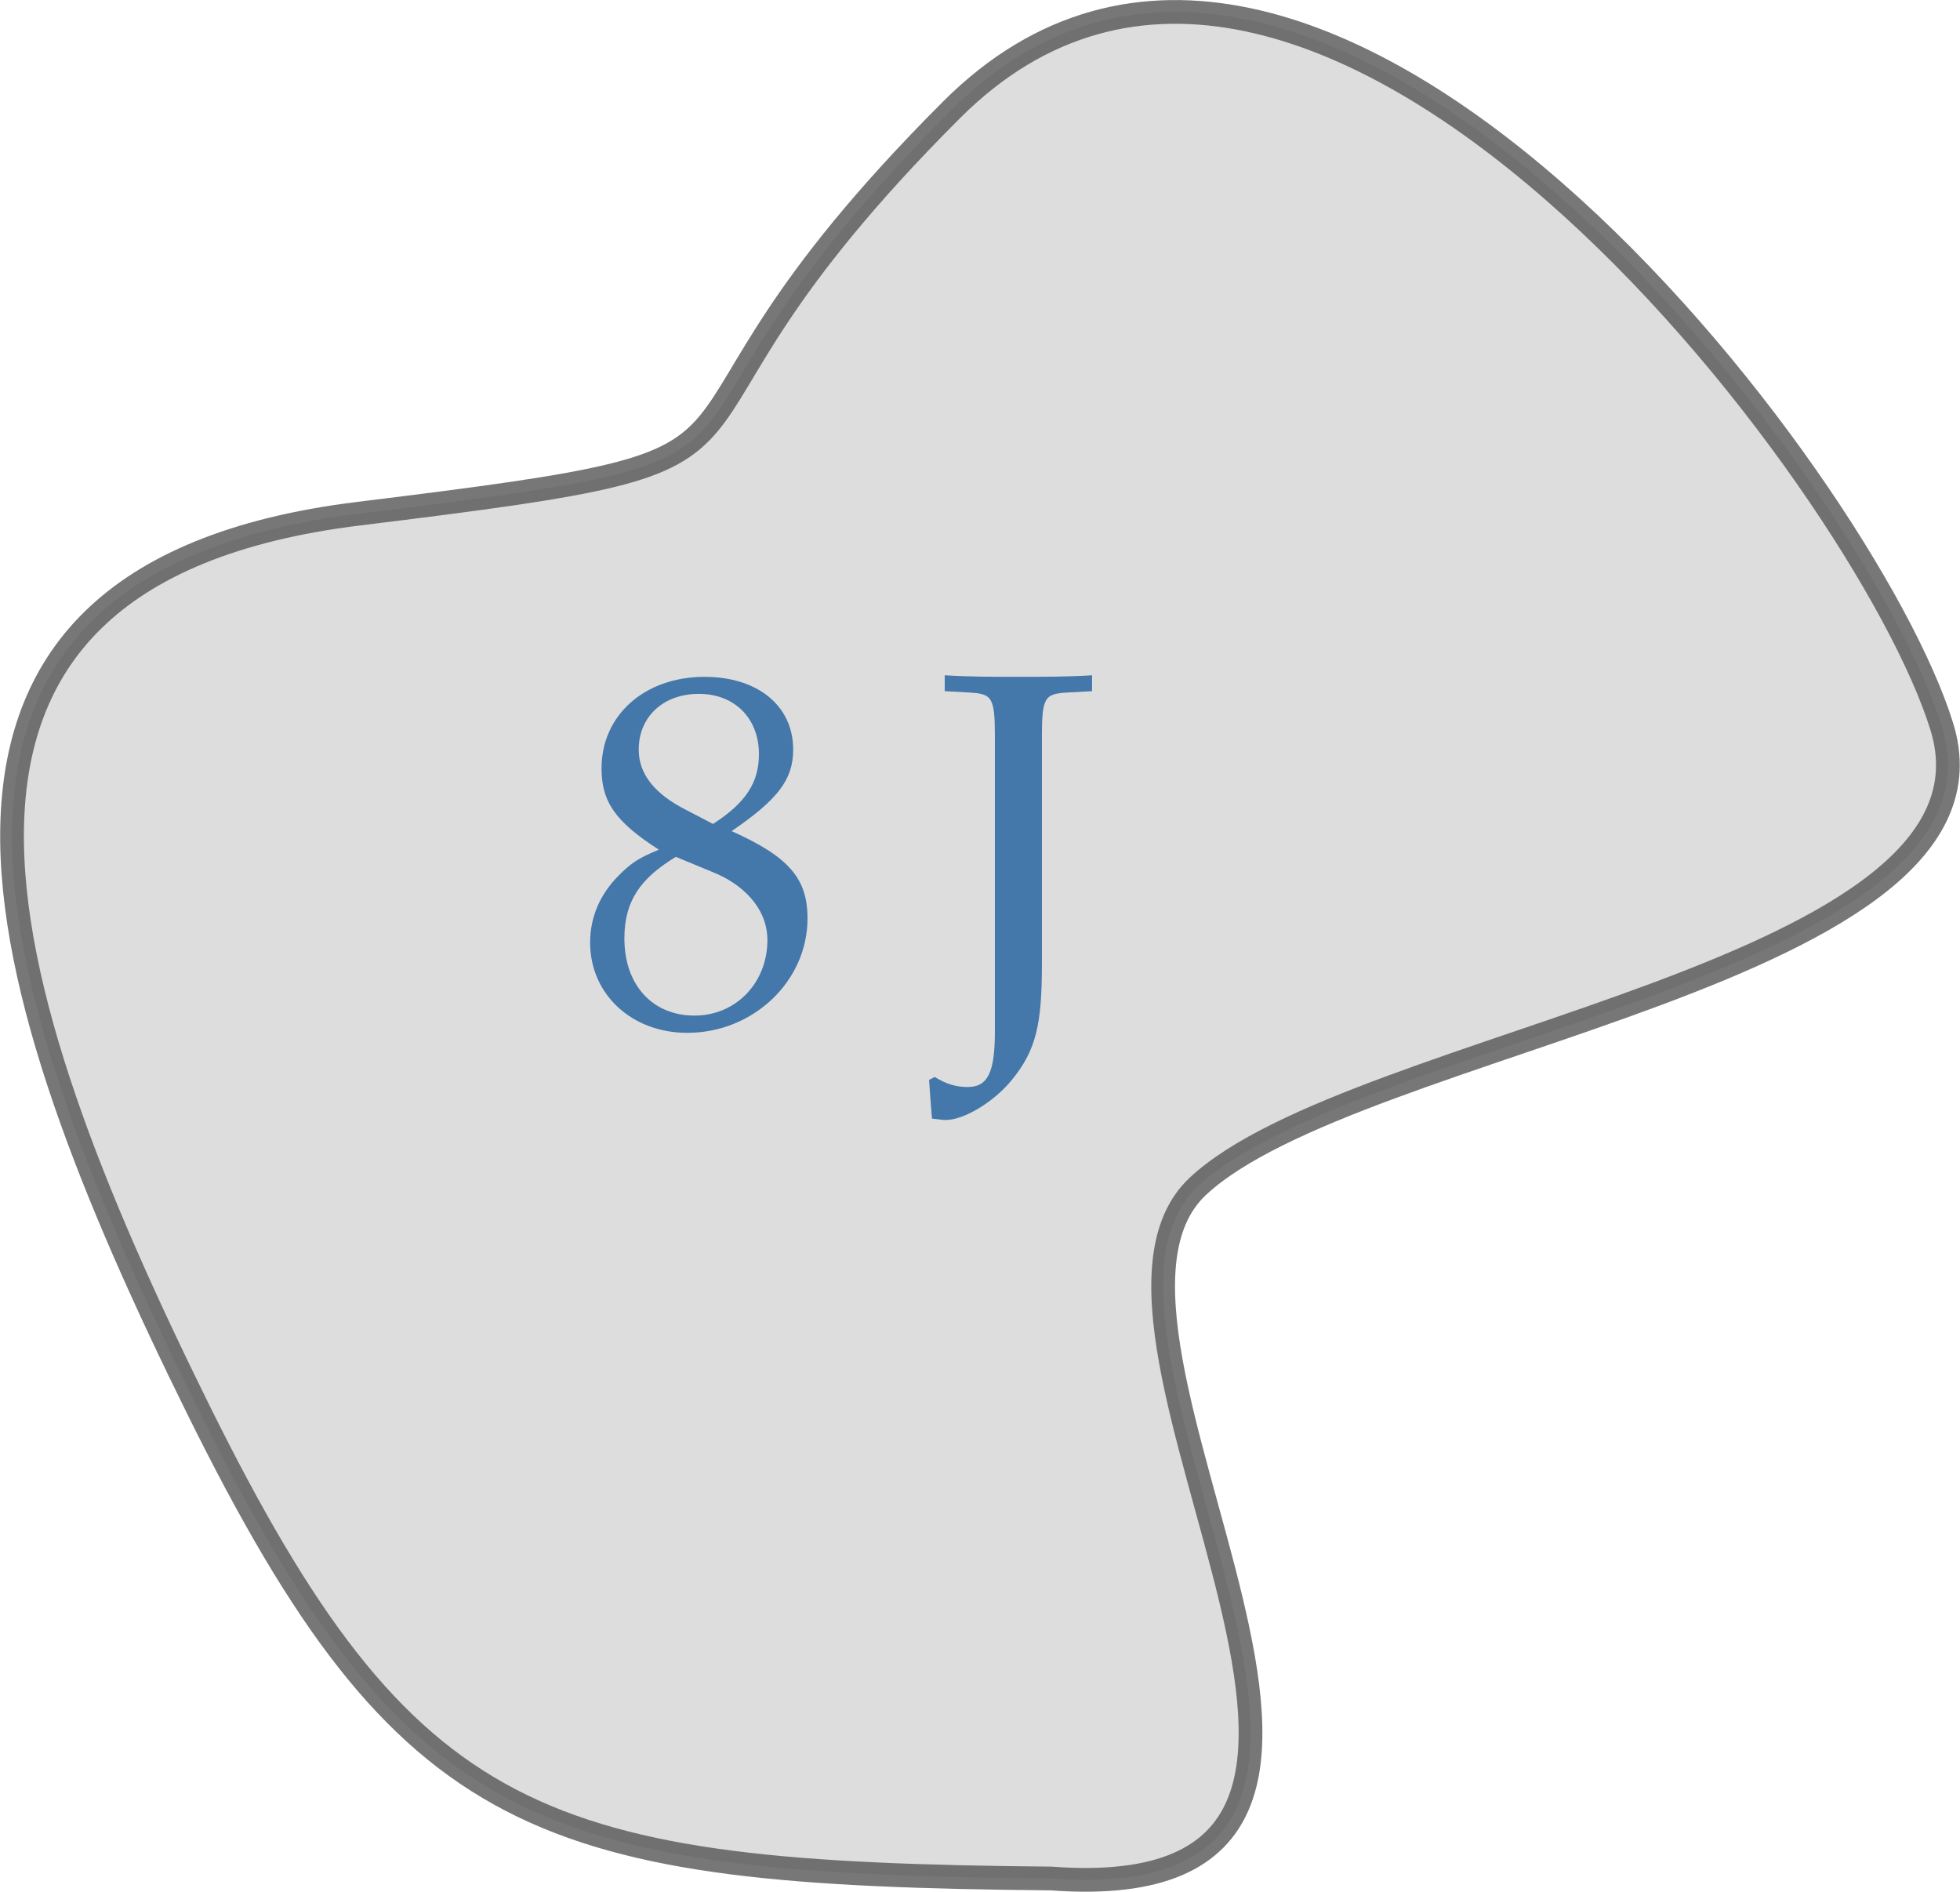 <?xml version="1.0" encoding="UTF-8"?>
<!DOCTYPE svg PUBLIC "-//W3C//DTD SVG 1.1//EN" "http://www.w3.org/Graphics/SVG/1.1/DTD/svg11.dtd">
<svg version="1.2" viewBox="9996 4979 8755 8451" preserveAspectRatio="xMidYMid" fill-rule="evenodd" stroke-width="28.222" stroke-linejoin="round" xmlns="http://www.w3.org/2000/svg" xmlns:ooo="http://xml.openoffice.org/svg/export" xmlns:xlink="http://www.w3.org/1999/xlink" xmlns:presentation="http://sun.com/xmlns/staroffice/presentation" xmlns:smil="http://www.w3.org/2001/SMIL20/" xmlns:anim="urn:oasis:names:tc:opendocument:xmlns:animation:1.0" xmlns:svg="urn:oasis:names:tc:opendocument:xmlns:svg-compatible:1.0" xml:space="preserve">
 <defs class="EmbeddedBulletChars">
  <g id="bullet-char-template-57356" transform="scale(0,-0)">
   <path d="M 580,1141 L 1163,571 580,0 -4,571 580,1141 Z"/>
  </g>
  <g id="bullet-char-template-57354" transform="scale(0,-0)">
   <path d="M 8,1128 L 1137,1128 1137,0 8,0 8,1128 Z"/>
  </g>
  <g id="bullet-char-template-10146" transform="scale(0,-0)">
   <path d="M 174,0 L 602,739 174,1481 1456,739 174,0 Z M 1358,739 L 309,1346 659,739 1358,739 Z"/>
  </g>
  <g id="bullet-char-template-10132" transform="scale(0,-0)">
   <path d="M 2015,739 L 1276,0 717,0 1260,543 174,543 174,936 1260,936 717,1481 1274,1481 2015,739 Z"/>
  </g>
  <g id="bullet-char-template-10007" transform="scale(0,-0)">
   <path d="M 0,-2 C -7,14 -16,27 -25,37 L 356,567 C 262,823 215,952 215,954 215,979 228,992 255,992 264,992 276,990 289,987 310,991 331,999 354,1012 L 381,999 492,748 772,1049 836,1024 860,1049 C 881,1039 901,1025 922,1006 886,937 835,863 770,784 769,783 710,716 594,584 L 774,223 C 774,196 753,168 711,139 L 727,119 C 717,90 699,76 672,76 641,76 570,178 457,381 L 164,-76 C 142,-110 111,-127 72,-127 30,-127 9,-110 8,-76 1,-67 -2,-52 -2,-32 -2,-23 -1,-13 0,-2 Z"/>
  </g>
  <g id="bullet-char-template-10004" transform="scale(0,-0)">
   <path d="M 285,-33 C 182,-33 111,30 74,156 52,228 41,333 41,471 41,549 55,616 82,672 116,743 169,778 240,778 293,778 328,747 346,684 L 369,508 C 377,444 397,411 428,410 L 1163,1116 C 1174,1127 1196,1133 1229,1133 1271,1133 1292,1118 1292,1087 L 1292,965 C 1292,929 1282,901 1262,881 L 442,47 C 390,-6 338,-33 285,-33 Z"/>
  </g>
  <g id="bullet-char-template-9679" transform="scale(0,-0)">
   <path d="M 813,0 C 632,0 489,54 383,161 276,268 223,411 223,592 223,773 276,916 383,1023 489,1130 632,1184 813,1184 992,1184 1136,1130 1245,1023 1353,916 1407,772 1407,592 1407,412 1353,268 1245,161 1136,54 992,0 813,0 Z"/>
  </g>
  <g id="bullet-char-template-8226" transform="scale(0,-0)">
   <path d="M 346,457 C 273,457 209,483 155,535 101,586 74,649 74,723 74,796 101,859 155,911 209,963 273,989 346,989 419,989 480,963 531,910 582,859 608,796 608,723 608,648 583,586 532,535 482,483 420,457 346,457 Z"/>
  </g>
  <g id="bullet-char-template-8211" transform="scale(0,-0)">
   <path d="M -4,459 L 1135,459 1135,606 -4,606 -4,459 Z"/>
  </g>
  <g id="bullet-char-template-61548" transform="scale(0,-0)">
   <path d="M 173,740 C 173,903 231,1043 346,1159 462,1274 601,1332 765,1332 928,1332 1067,1274 1183,1159 1299,1043 1357,903 1357,740 1357,577 1299,437 1183,322 1067,206 928,148 765,148 601,148 462,206 346,322 231,437 173,577 173,740 Z"/>
  </g>
 </defs>
 <g ooo:name="page5" class="Page">
  <g class="com.sun.star.drawing.ClosedBezierShape">
   <g id="id3">
    <rect class="BoundingBox" stroke="none" fill="none" x="9996" y="4979" width="8755" height="8451"/>
    <path fill="rgb(85,85,85)" fill-opacity="0.2" stroke="none" d="M 15346,10278 C 16047,9621 19009,9326 18670,8225 18331,7124 15855,3861 14246,5470 12637,7079 13843,6998 11600,7273 9357,7548 9950,9389 10881,11273 11813,13157 12406,13348 14691,13369 16659,13516 14648,10935 15346,10278 Z"/>
    <g style="opacity: 0.8">
     <path fill="none" stroke="rgb(85,85,85)" stroke-width="106" stroke-linejoin="round" d="M 15346,10278 C 16047,9621 19009,9326 18670,8225 18331,7124 15855,3861 14246,5470 12637,7079 13843,6998 11600,7273 9357,7548 9950,9389 10881,11273 11813,13157 12406,13348 14691,13369 16659,13516 14648,10935 15346,10278 Z"/>
    </g>
   </g>
  </g>
  <g class="Group">
   <g class="com.sun.star.drawing.ClosedBezierShape">
    <g id="id4">
     <rect class="BoundingBox" stroke="none" fill="none" x="12632" y="8001" width="972" height="1592"/>
     <path fill="rgb(68,119,170)" stroke="none" d="M 13603,9081 C 13603,8902 13520,8806 13264,8691 13469,8551 13539,8462 13539,8327 13539,8130 13379,8002 13143,8002 12875,8002 12683,8174 12683,8410 12683,8557 12741,8647 12939,8774 12843,8813 12811,8838 12760,8889 12677,8972 12632,9074 12632,9189 12632,9419 12817,9592 13066,9592 13360,9592 13603,9362 13603,9081 Z M 13424,9177 C 13424,9368 13284,9515 13098,9515 12913,9515 12785,9381 12785,9170 12785,9004 12856,8902 13015,8806 13077,8832 13139,8857 13201,8883 13341,8947 13424,9055 13424,9177 Z M 13386,8347 C 13386,8474 13328,8564 13181,8659 13141,8638 13100,8617 13060,8596 12920,8525 12849,8436 12849,8327 12849,8181 12958,8078 13118,8078 13277,8078 13386,8187 13386,8347 Z"/>
    </g>
   </g>
   <g class="com.sun.star.drawing.ClosedBezierShape">
    <g id="id5">
     <rect class="BoundingBox" stroke="none" fill="none" x="14145" y="7995" width="731" height="1988"/>
     <path fill="rgb(68,119,170)" stroke="none" d="M 14874,8066 C 14874,8042 14874,8019 14874,7995 14765,8002 14654,8002 14542,8002 14430,8002 14331,8002 14216,7995 14216,8019 14216,8042 14216,8066 14252,8068 14289,8070 14325,8072 14427,8078 14440,8091 14440,8270 14440,8708 14440,9147 14440,9585 14440,9770 14408,9834 14318,9834 14267,9834 14223,9821 14171,9789 14163,9794 14154,9798 14146,9802 14150,9860 14154,9917 14159,9975 14176,9977 14193,9979 14210,9981 14214,9981 14218,9981 14223,9981 14299,9981 14433,9904 14516,9802 14625,9668 14650,9553 14650,9285 14650,8947 14650,8608 14650,8270 14650,8091 14663,8078 14765,8072 14802,8070 14838,8068 14874,8066 Z"/>
    </g>
   </g>
  </g>
 </g>
</svg>